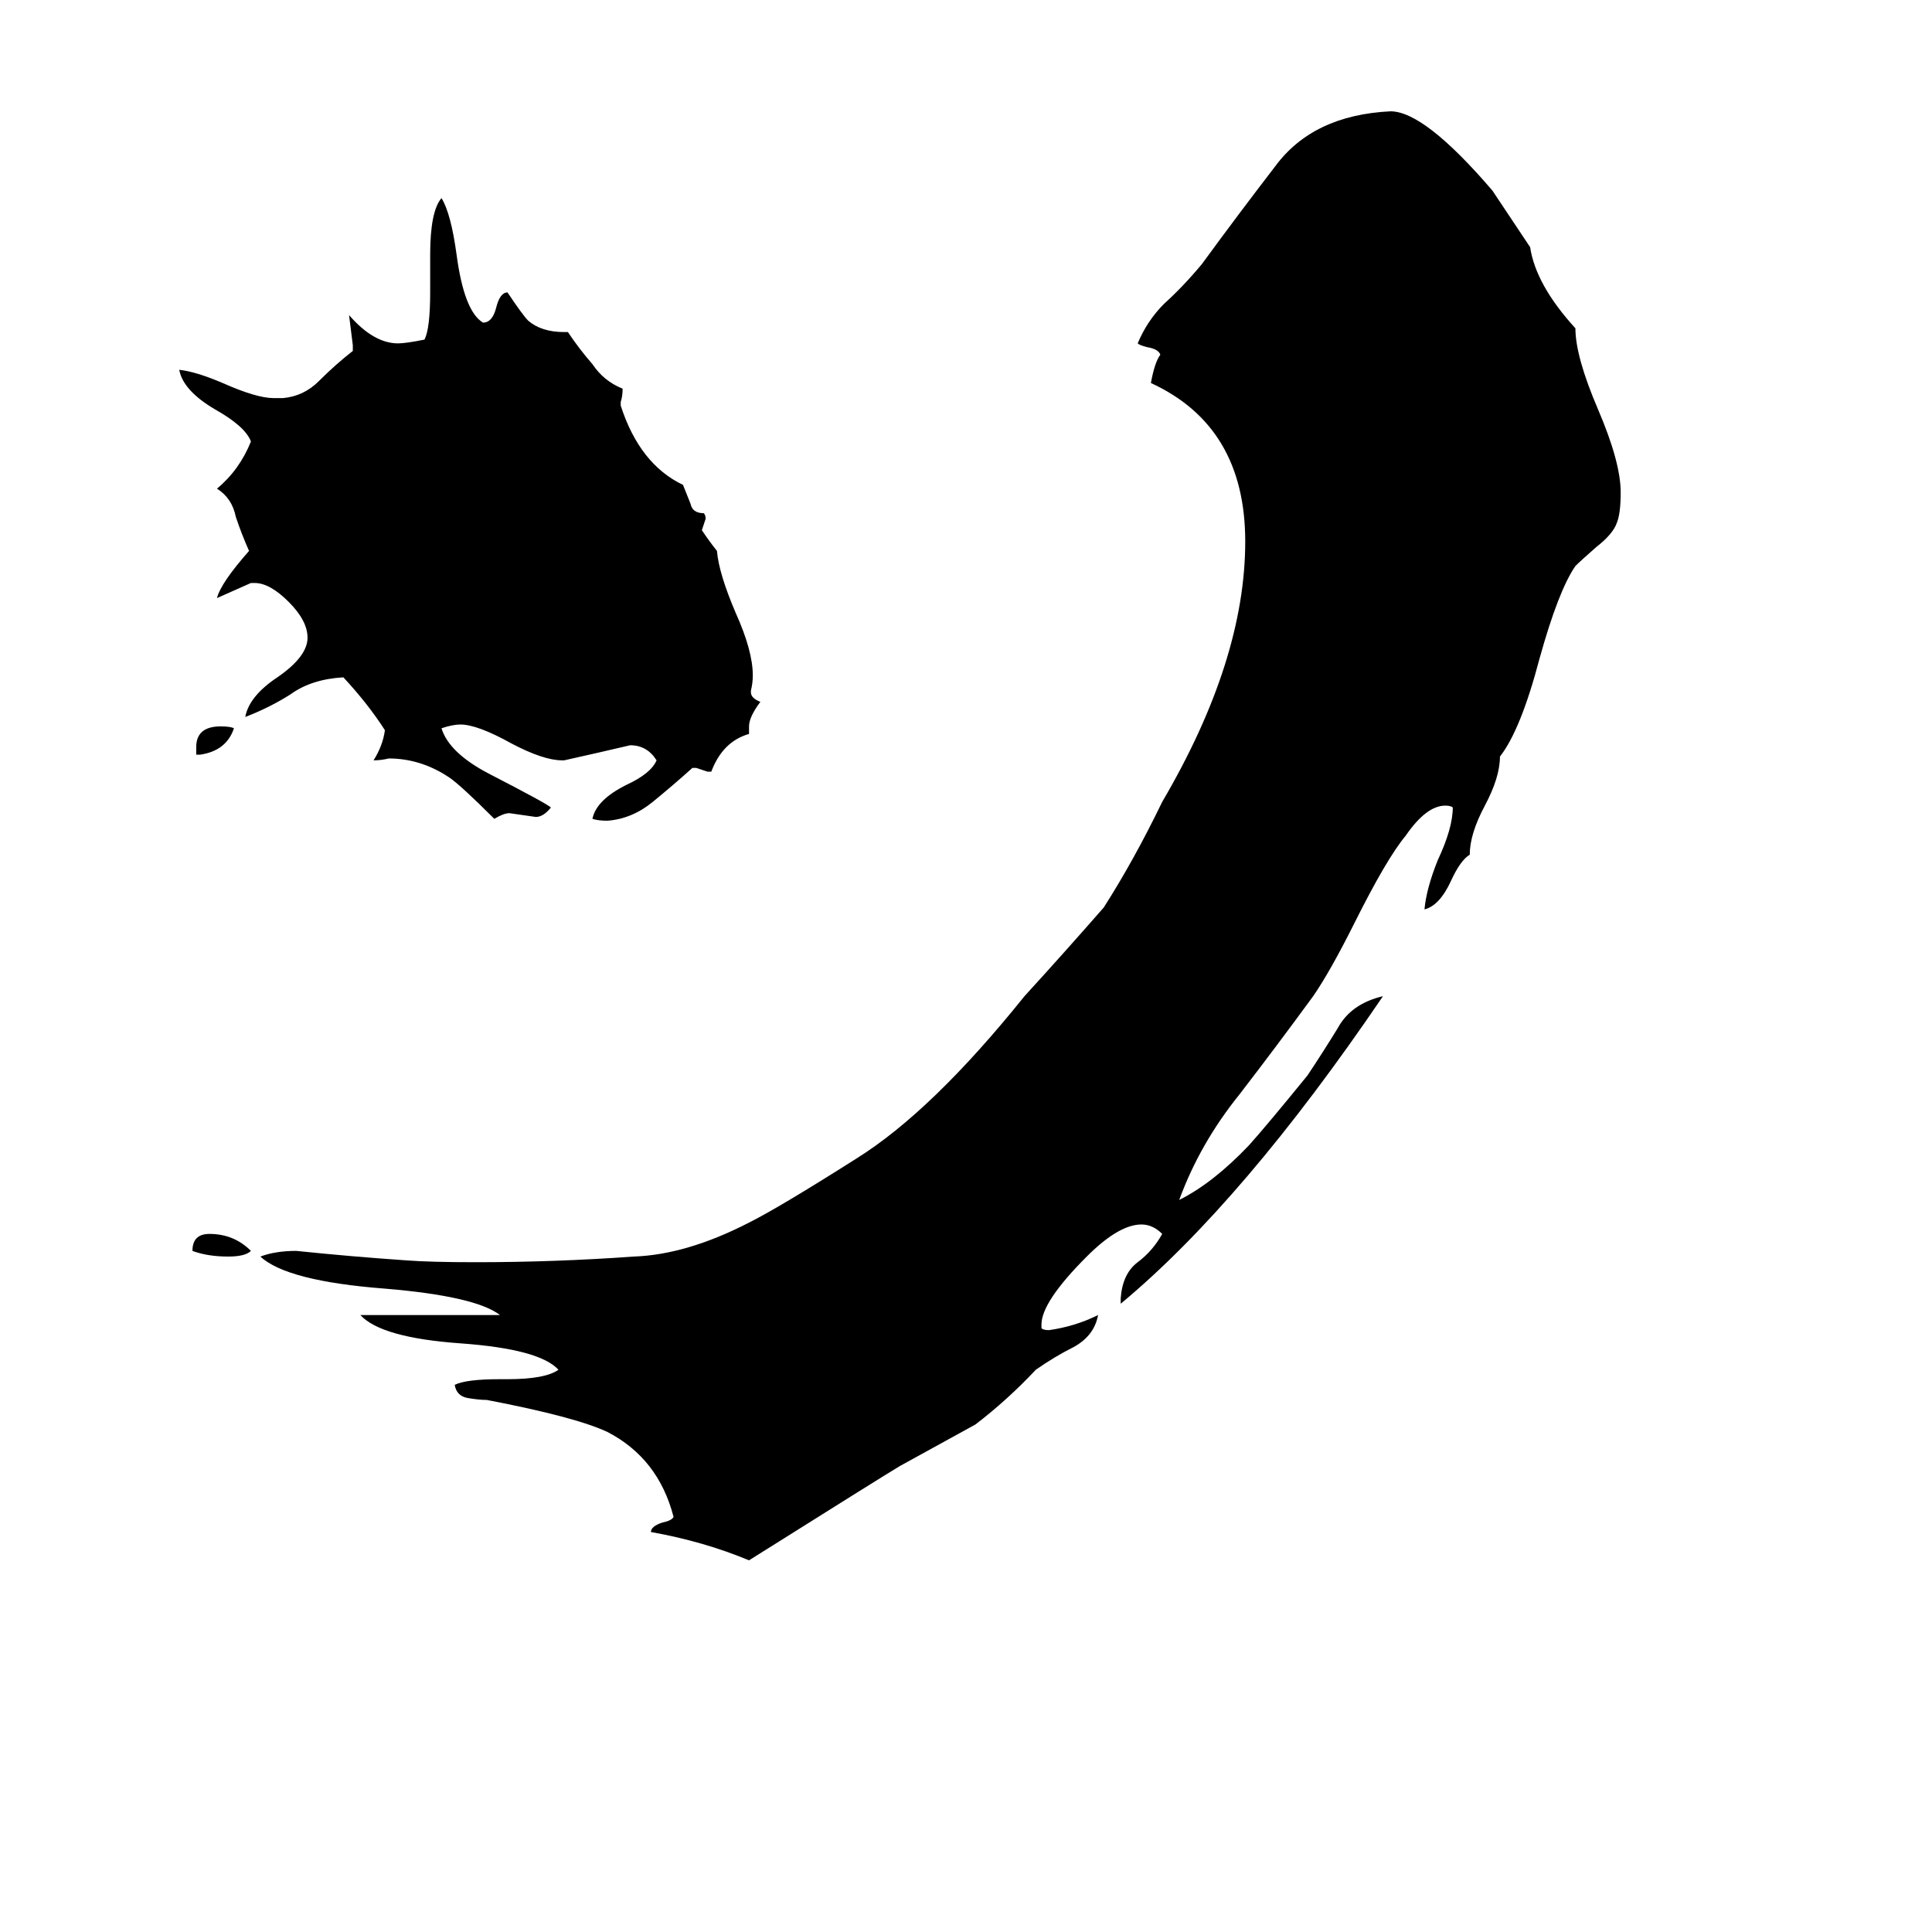 <svg xmlns="http://www.w3.org/2000/svg" viewBox="0 -800 1024 1024">
	<path fill="#000000" d="M594 -109V-112Q595 -125 603 -131Q611 -137 616 -146Q611 -151 605 -151Q593 -151 576 -134Q552 -110 552 -98V-96Q553 -95 556 -95Q570 -97 582 -103Q580 -92 569 -86Q559 -81 549 -74Q534 -58 517 -45Q497 -34 477 -23Q467 -17 397 27Q373 17 345 12Q345 9 351 7Q356 6 357 4Q349 -27 322 -41Q305 -49 258 -58Q254 -58 248 -59Q242 -60 241 -66Q247 -69 265 -69H269Q289 -69 296 -74Q286 -85 244 -88Q202 -91 191 -103H265Q252 -113 204 -117Q152 -121 138 -134Q146 -137 157 -137Q186 -134 215 -132Q228 -131 252 -131Q294 -131 336 -134Q364 -135 397 -152Q413 -160 454 -186Q494 -211 543 -272Q564 -295 585 -319Q601 -344 616 -375Q660 -450 660 -513Q660 -574 610 -597Q612 -608 615 -612Q614 -615 608 -616Q604 -617 603 -618Q608 -630 617 -639Q627 -648 637 -660Q656 -686 676 -712Q696 -739 737 -741Q755 -741 791 -699Q801 -684 811 -669Q814 -649 835 -626Q835 -611 847 -583Q859 -555 859 -539Q859 -528 857 -523Q855 -517 846 -510Q838 -503 835 -500Q826 -487 816 -451Q806 -413 795 -399Q795 -388 787 -373Q779 -358 779 -347Q774 -344 769 -333Q763 -320 755 -318Q756 -329 762 -344Q770 -361 770 -372Q769 -373 766 -373Q756 -373 745 -357Q735 -345 718 -311Q705 -285 696 -272Q677 -246 657 -220Q636 -194 625 -164Q643 -173 662 -193Q671 -203 693 -230Q701 -242 709 -255Q716 -268 733 -272Q659 -163 594 -109ZM377 -391H375Q372 -392 369 -393H367Q357 -384 346 -375Q335 -366 322 -365Q317 -365 314 -366Q316 -376 332 -384Q345 -390 348 -397Q343 -405 334 -405Q317 -401 299 -397H298Q288 -397 271 -406Q253 -416 244 -416Q240 -416 234 -414Q238 -401 259 -390Q290 -374 292 -372Q288 -367 284 -367Q277 -368 270 -369Q267 -369 262 -366Q244 -384 238 -388Q223 -398 206 -398Q202 -397 198 -397Q203 -405 204 -413Q195 -427 182 -441Q165 -440 154 -432Q143 -425 130 -420Q132 -431 147 -441Q163 -452 163 -462Q163 -471 153 -481Q143 -491 135 -491H133Q124 -487 115 -483Q117 -491 132 -508Q128 -517 125 -526Q123 -536 115 -541Q127 -551 133 -566Q130 -574 114 -583Q97 -593 95 -604Q104 -603 118 -597Q136 -589 145 -589H150Q161 -590 169 -598Q178 -607 187 -614V-617Q186 -625 185 -633Q198 -618 211 -618Q215 -618 225 -620Q228 -626 228 -645V-665Q228 -688 234 -695Q239 -687 242 -665Q246 -635 256 -629Q261 -629 263 -637Q265 -645 269 -645Q277 -633 280 -630Q287 -624 299 -624H301Q307 -615 314 -607Q320 -598 330 -594Q330 -590 329 -587V-585Q339 -554 362 -543Q364 -538 366 -533Q367 -528 373 -528Q374 -527 374 -525Q373 -522 372 -519Q376 -513 380 -508Q381 -496 390 -475Q399 -455 399 -442Q399 -438 398 -434V-433Q398 -430 403 -428Q397 -420 397 -415V-411Q383 -407 377 -391ZM106 -400H104V-404Q104 -415 117 -415Q122 -415 124 -414Q120 -402 106 -400ZM133 -137Q130 -134 121 -134Q110 -134 102 -137Q102 -146 111 -146Q124 -146 133 -137Z"/>
</svg>